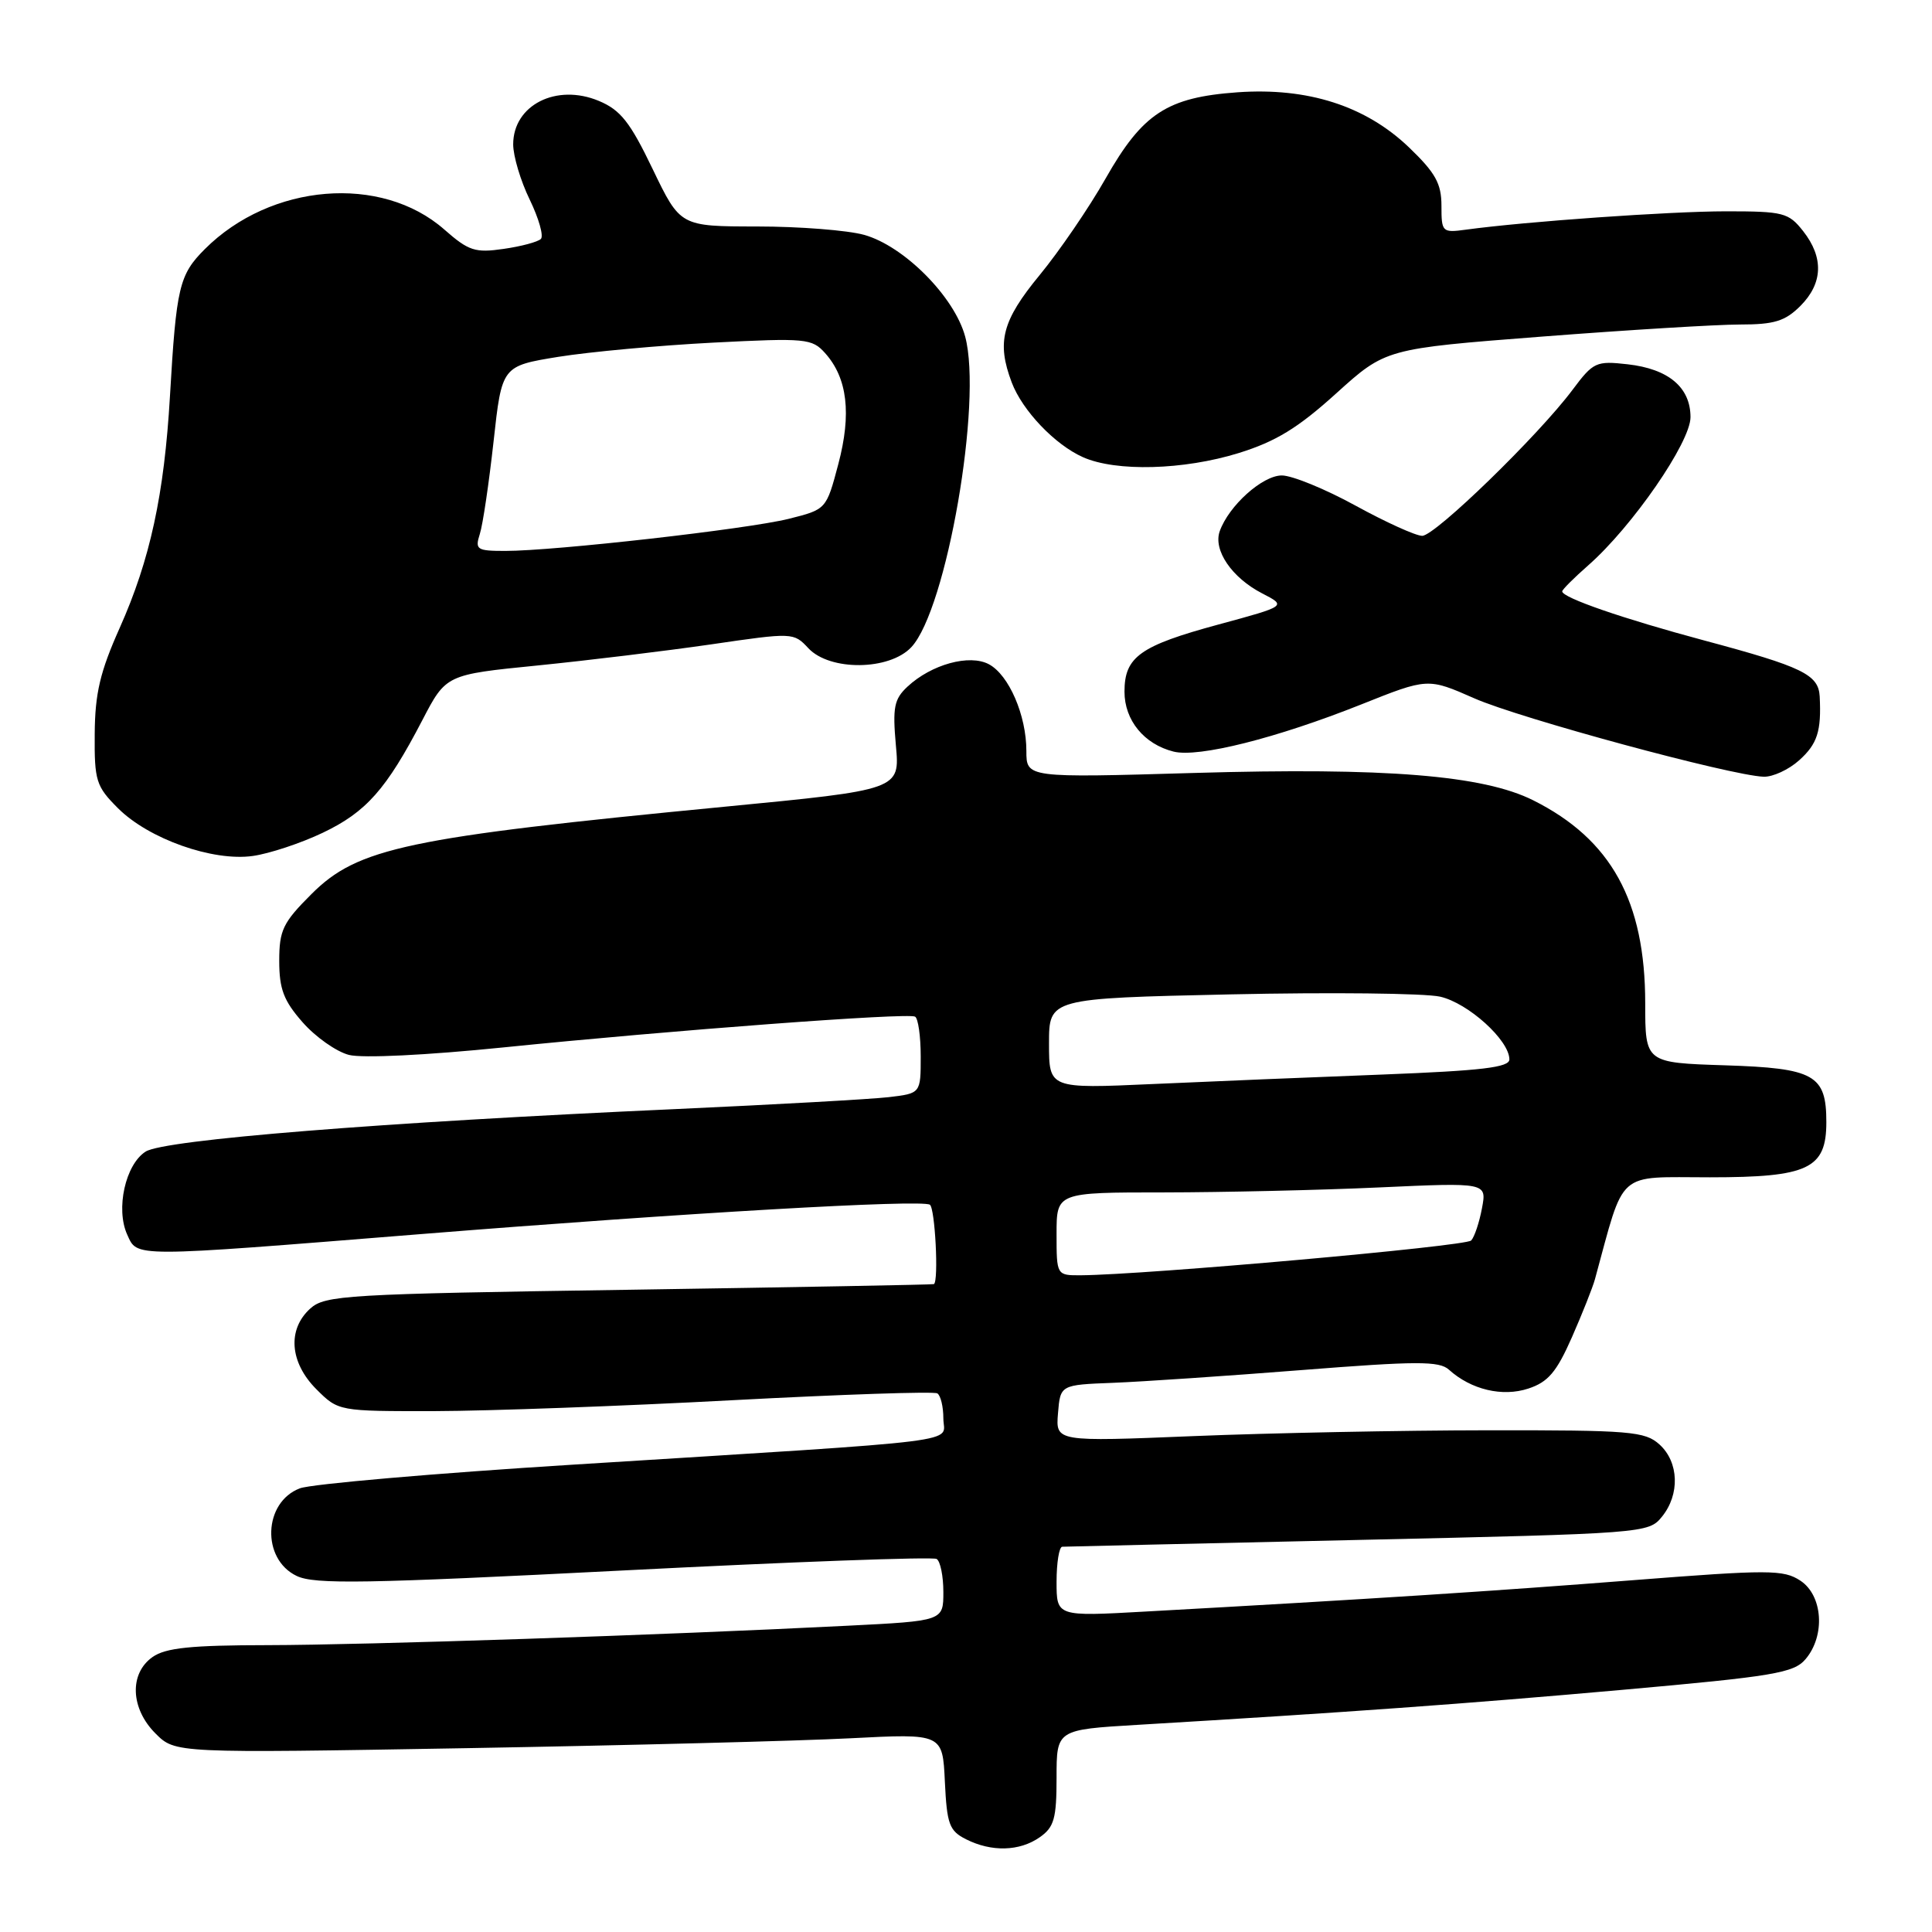 <?xml version="1.0" encoding="UTF-8" standalone="no"?>
<!DOCTYPE svg PUBLIC "-//W3C//DTD SVG 1.1//EN" "http://www.w3.org/Graphics/SVG/1.1/DTD/svg11.dtd" >
<svg xmlns="http://www.w3.org/2000/svg" xmlns:xlink="http://www.w3.org/1999/xlink" version="1.1" viewBox="0 0 256 256">
 <g >
 <path fill="currentColor"
d=" M 137.78 243.44 C 139.68 242.11 140.00 240.96 140.00 235.54 C 140.00 229.19 140.00 229.19 150.75 228.55 C 178.62 226.89 194.24 225.76 215.00 223.91 C 235.09 222.12 237.69 221.68 239.25 219.84 C 241.89 216.73 241.54 211.40 238.55 209.44 C 236.32 207.98 234.42 207.97 216.30 209.39 C 197.94 210.83 181.24 211.91 151.75 213.54 C 140.00 214.20 140.00 214.20 140.00 209.60 C 140.00 207.07 140.34 204.98 140.75 204.95 C 141.16 204.93 158.81 204.52 179.96 204.05 C 217.91 203.20 218.45 203.16 220.21 200.98 C 222.62 198.02 222.47 193.74 219.89 191.40 C 217.96 189.66 216.05 189.50 197.14 189.52 C 185.79 189.53 168.26 189.88 158.19 190.29 C 139.88 191.04 139.88 191.04 140.19 187.27 C 140.50 183.50 140.50 183.50 147.50 183.23 C 151.35 183.08 162.59 182.32 172.49 181.54 C 187.73 180.34 190.71 180.33 191.99 181.49 C 194.92 184.14 199.08 185.13 202.52 183.99 C 205.13 183.13 206.25 181.81 208.28 177.21 C 209.66 174.07 211.04 170.60 211.34 169.50 C 215.35 154.84 214.04 156.00 226.57 156.00 C 239.61 156.00 242.00 154.87 242.00 148.69 C 242.00 142.42 240.43 141.54 228.58 141.16 C 218.00 140.82 218.00 140.82 218.00 132.95 C 218.00 119.40 213.49 111.22 203.17 106.05 C 196.53 102.72 183.60 101.68 158.25 102.42 C 136.00 103.07 136.00 103.07 136.00 99.50 C 136.00 94.79 133.69 89.44 131.04 88.02 C 128.47 86.64 123.42 88.03 120.25 90.98 C 118.47 92.64 118.26 93.72 118.71 98.78 C 119.25 104.65 119.25 104.65 95.96 106.90 C 53.92 110.96 47.40 112.34 41.27 118.47 C 37.48 122.25 37.00 123.26 37.00 127.33 C 37.00 131.05 37.59 132.61 40.10 135.46 C 41.81 137.41 44.57 139.35 46.23 139.78 C 48.00 140.24 56.53 139.82 66.68 138.79 C 88.99 136.52 120.28 134.17 121.25 134.71 C 121.66 134.93 122.00 137.31 122.00 140.00 C 122.00 144.88 122.00 144.88 117.75 145.38 C 115.41 145.65 102.70 146.36 89.50 146.96 C 50.40 148.72 21.78 151.02 19.30 152.59 C 16.62 154.29 15.31 160.18 16.85 163.58 C 18.24 166.62 17.10 166.63 55.70 163.53 C 90.87 160.71 122.05 158.91 123.21 159.63 C 123.90 160.06 124.40 169.76 123.75 170.15 C 123.61 170.23 105.43 170.56 83.35 170.90 C 45.75 171.46 43.07 171.62 41.10 173.40 C 38.05 176.17 38.39 180.54 41.92 184.08 C 44.85 187.00 44.85 187.00 57.67 186.98 C 64.73 186.96 82.40 186.32 96.95 185.54 C 111.50 184.77 123.76 184.35 124.20 184.63 C 124.64 184.90 125.00 186.39 125.00 187.95 C 125.00 191.28 129.58 190.71 76.00 194.07 C 57.57 195.22 41.26 196.64 39.74 197.21 C 34.89 199.04 34.61 206.58 39.31 208.82 C 41.68 209.96 48.39 209.84 82.66 208.09 C 104.97 206.95 123.62 206.26 124.11 206.57 C 124.60 206.87 125.00 208.84 125.00 210.95 C 125.00 214.78 125.00 214.78 112.25 215.42 C 87.79 216.66 48.40 217.97 35.47 217.99 C 25.32 218.00 21.96 218.34 20.22 219.56 C 17.11 221.74 17.28 226.38 20.61 229.70 C 23.22 232.31 23.22 232.31 61.86 231.64 C 83.11 231.27 105.99 230.68 112.70 230.33 C 124.90 229.70 124.90 229.70 125.20 236.08 C 125.47 241.72 125.78 242.59 128.00 243.71 C 131.39 245.42 135.10 245.32 137.78 243.44 Z  M 42.76 110.35 C 48.53 107.60 51.19 104.59 55.95 95.45 C 59.10 89.39 59.10 89.39 71.22 88.18 C 77.89 87.51 88.25 86.25 94.25 85.38 C 105.06 83.80 105.16 83.80 107.11 85.89 C 109.96 88.94 117.85 88.86 120.76 85.75 C 125.43 80.75 130.21 53.20 127.89 44.60 C 126.47 39.32 119.78 32.59 114.50 31.12 C 112.30 30.51 105.92 30.01 100.32 30.01 C 90.14 30.00 90.14 30.00 86.49 22.42 C 83.49 16.17 82.23 14.58 79.35 13.37 C 73.72 11.02 68.00 13.92 68.00 19.13 C 68.00 20.68 68.98 23.97 70.19 26.45 C 71.39 28.93 72.06 31.27 71.67 31.66 C 71.28 32.05 69.06 32.65 66.73 32.98 C 62.96 33.53 62.10 33.25 58.87 30.41 C 50.53 23.08 35.87 24.28 27.14 33.01 C 23.74 36.41 23.36 38.03 22.52 52.50 C 21.76 65.54 19.89 74.17 15.87 83.18 C 13.26 89.02 12.59 91.86 12.55 97.23 C 12.50 103.46 12.73 104.19 15.63 107.09 C 19.70 111.16 28.19 114.17 33.50 113.42 C 35.70 113.11 39.87 111.73 42.76 110.35 Z  M 238.39 100.75 C 240.82 98.57 241.35 96.89 241.12 92.29 C 240.96 89.38 238.87 88.36 225.80 84.86 C 215.06 81.98 207.00 79.20 207.00 78.36 C 207.00 78.13 208.55 76.58 210.45 74.91 C 216.28 69.79 224.00 58.61 224.00 55.28 C 224.00 51.33 221.09 48.88 215.67 48.27 C 211.50 47.80 211.12 47.97 208.38 51.64 C 203.88 57.67 190.16 71.00 188.45 71.00 C 187.60 71.00 183.63 69.20 179.62 67.00 C 175.61 64.80 171.21 63.00 169.85 63.00 C 167.28 63.00 162.82 67.01 161.62 70.39 C 160.73 72.90 163.22 76.55 167.25 78.63 C 170.49 80.30 170.49 80.30 161.49 82.74 C 151.05 85.57 149.00 87.03 149.00 91.65 C 149.00 95.44 151.60 98.61 155.50 99.59 C 158.79 100.42 169.15 97.81 180.35 93.35 C 189.19 89.82 189.19 89.82 195.35 92.53 C 201.35 95.18 229.32 102.76 233.69 102.92 C 234.90 102.96 237.01 101.99 238.39 100.75 Z  M 164.14 60.03 C 169.06 58.50 171.99 56.71 177.05 52.13 C 183.61 46.20 183.61 46.20 204.32 44.60 C 215.71 43.72 227.52 43.00 230.56 43.00 C 235.10 43.00 236.53 42.56 238.55 40.55 C 241.55 37.55 241.68 34.13 238.93 30.63 C 236.99 28.17 236.32 28.00 228.68 28.00 C 221.23 28.01 202.27 29.34 194.25 30.43 C 191.10 30.86 191.00 30.76 191.00 27.27 C 191.00 24.32 190.21 22.90 186.69 19.52 C 180.95 14.03 173.29 11.57 163.97 12.23 C 154.64 12.90 151.40 15.02 146.50 23.65 C 144.30 27.53 140.36 33.29 137.75 36.46 C 132.77 42.51 132.04 45.33 134.06 50.68 C 135.47 54.40 139.77 58.92 143.50 60.58 C 147.87 62.53 156.85 62.29 164.14 60.03 Z  M 140.00 163.50 C 140.00 158.00 140.00 158.00 154.25 158.00 C 162.09 157.99 174.92 157.70 182.76 157.34 C 197.01 156.69 197.01 156.69 196.37 160.09 C 196.02 161.97 195.38 163.89 194.94 164.37 C 194.25 165.14 151.87 168.91 143.25 168.98 C 140.00 169.00 140.00 169.00 140.00 163.50 Z  M 139.00 138.27 C 139.00 132.29 139.00 132.29 163.06 131.76 C 176.29 131.47 188.77 131.61 190.81 132.06 C 194.54 132.90 200.00 137.84 200.00 140.38 C 200.00 141.44 196.33 141.87 183.25 142.38 C 174.04 142.73 160.31 143.30 152.75 143.64 C 139.00 144.26 139.00 144.26 139.00 138.27 Z  M 63.58 70.75 C 63.98 69.51 64.79 64.00 65.40 58.50 C 66.50 48.50 66.50 48.50 74.00 47.28 C 78.12 46.62 87.35 45.77 94.50 45.40 C 106.81 44.77 107.60 44.85 109.34 46.80 C 112.29 50.10 112.85 54.82 111.08 61.50 C 109.49 67.50 109.49 67.50 104.50 68.75 C 99.03 70.11 73.51 73.00 66.96 73.00 C 63.17 73.00 62.92 72.83 63.58 70.75 Z "/>
</g>
</svg>